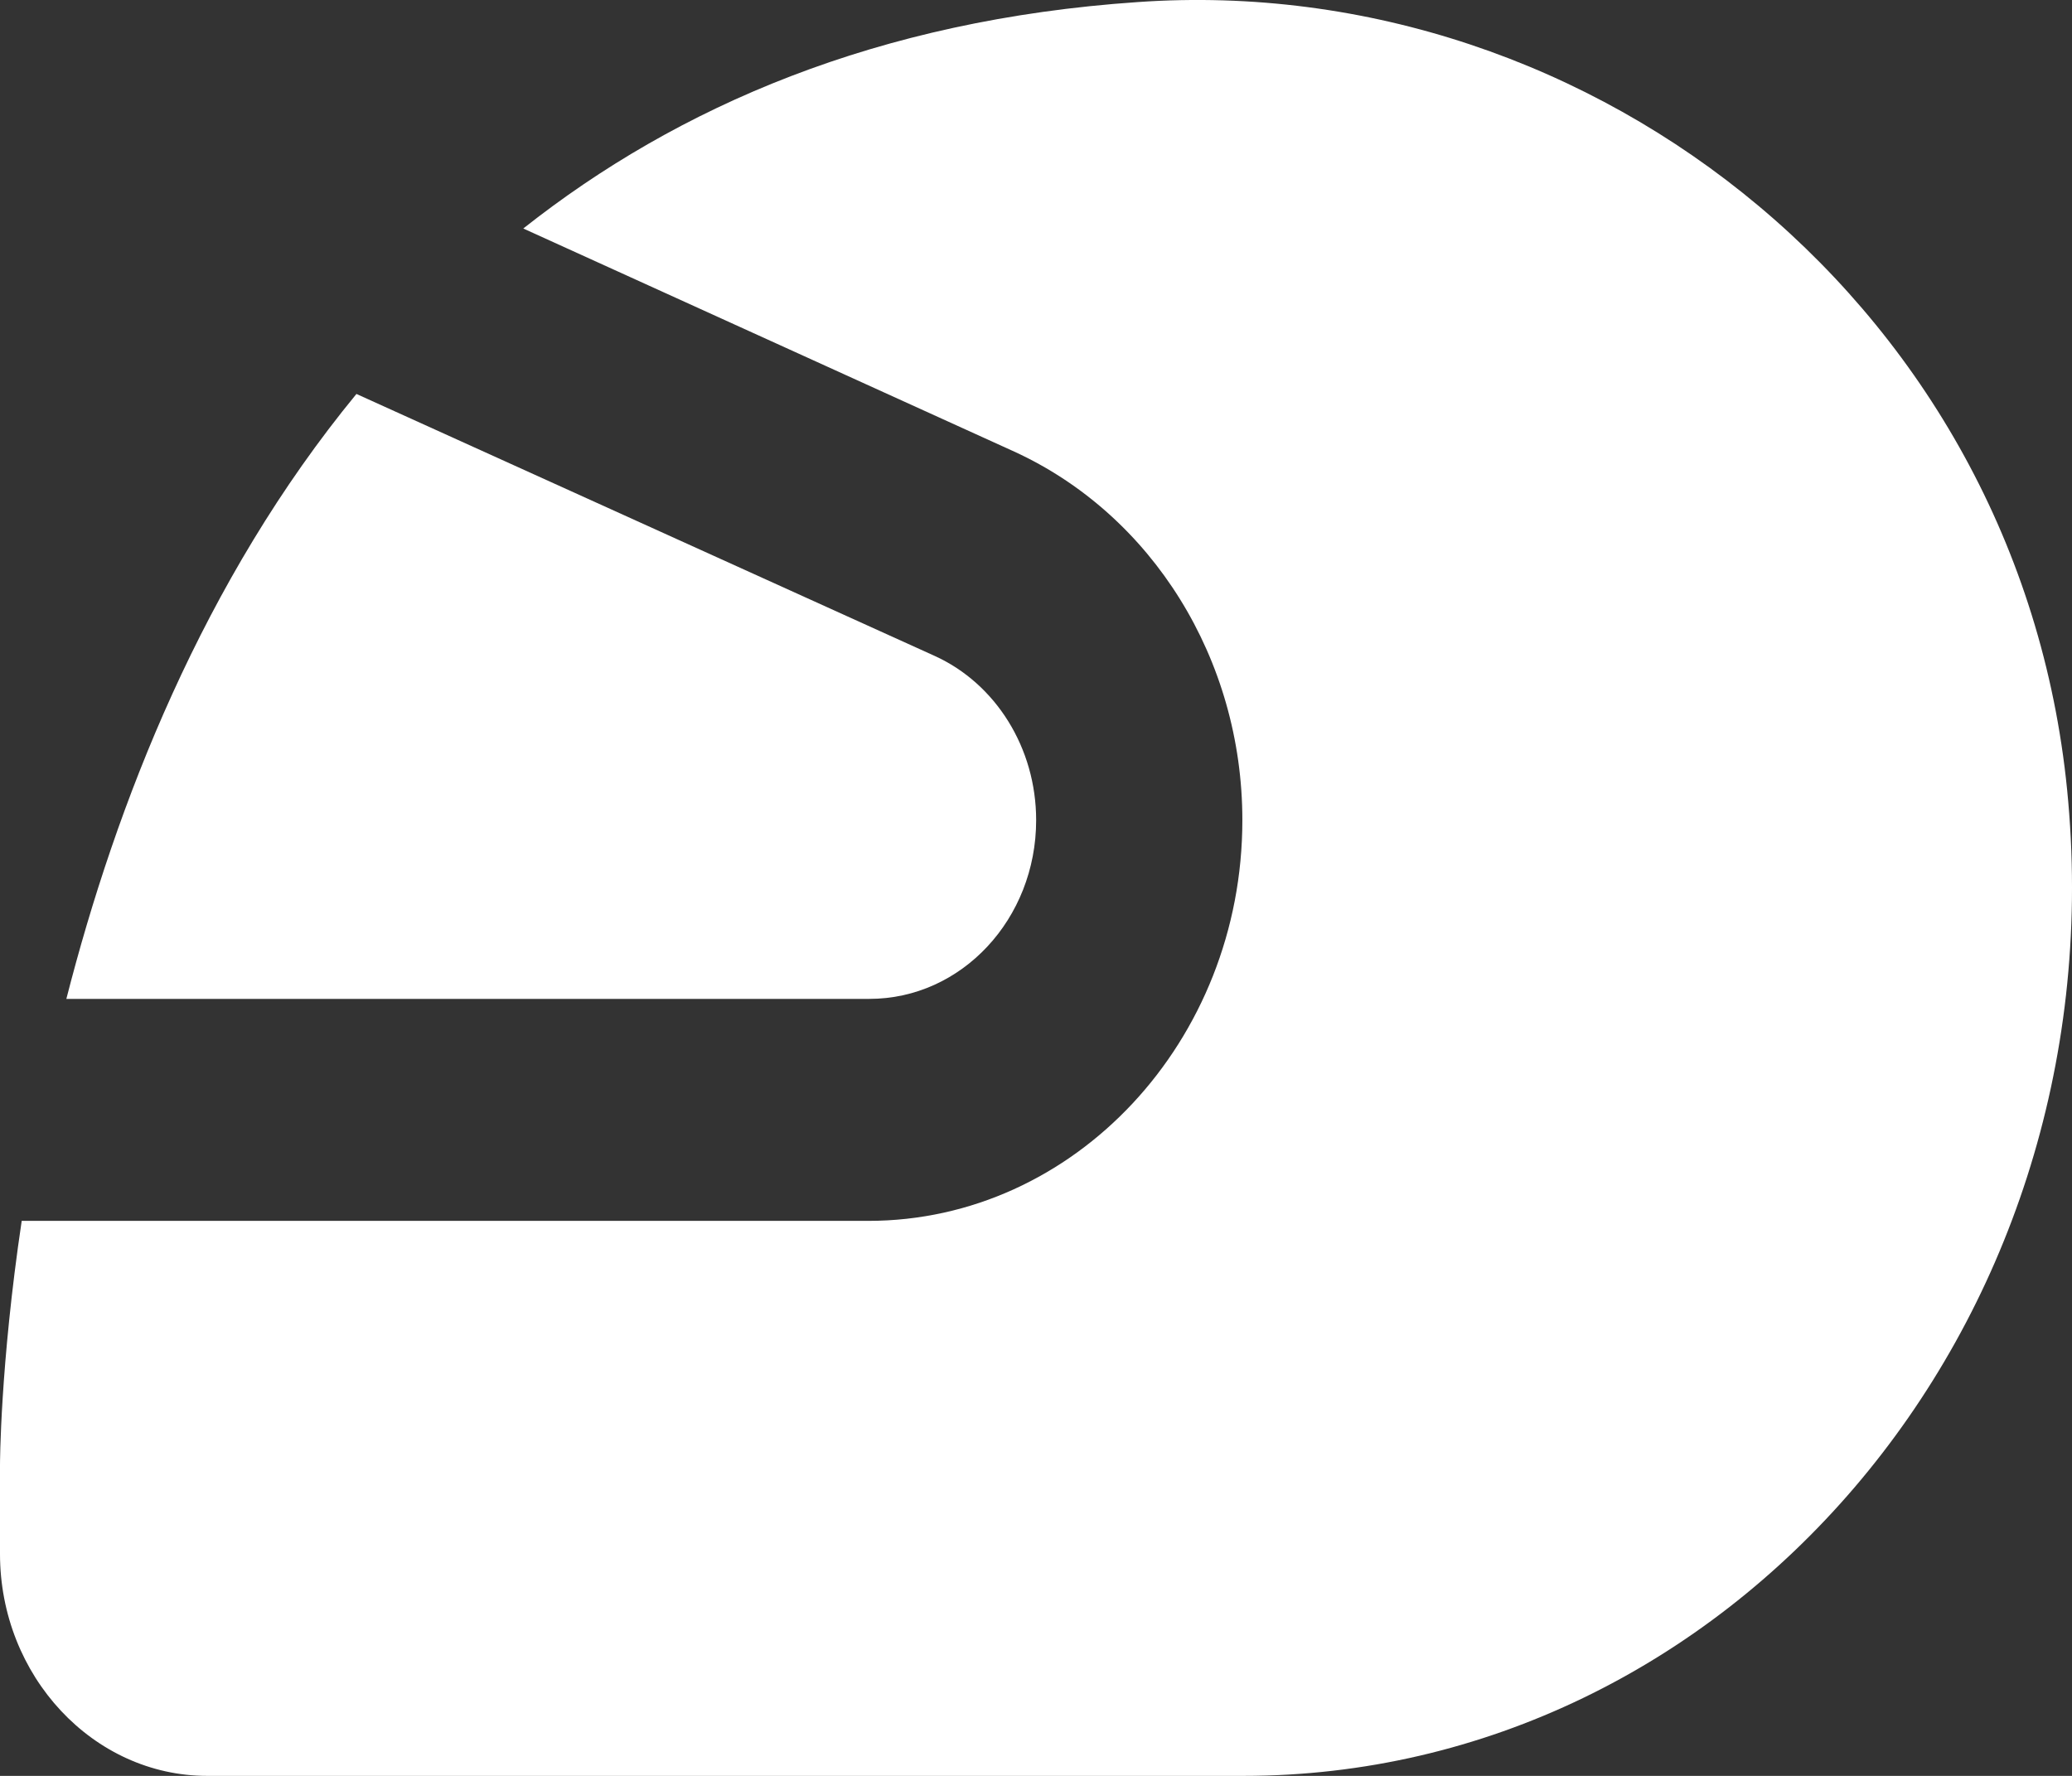 <svg width="42" height="36" fill="none" xmlns="http://www.w3.org/2000/svg"><rect width="100%" height="100%" fill="#333333" stroke="none"/><path d="M21.003 16.626c0-1.463-.819-2.768-2.058-3.33l-11.72-5.31c-3.108 3.78-4.873 8.325-5.88 12.263h16.277c1.87 0 3.381-1.62 3.381-3.623z" fill="#fff"/><path d="M41.923 16.244C41.062 6.32 32.345-.61 23.062.042c-5.272.36-9.326 2.116-12.455 4.59l9.955 4.524c2.794 1.282 4.621 4.207 4.621 7.47 0 4.478-3.402 8.123-7.582 8.123H.44C0 27.697 0 29.7 0 29.7v1.8C0 33.976 1.89 36 4.2 36h21.004c9.809 0 17.664-9.023 16.719-19.756z" fill="#fff"/></svg>